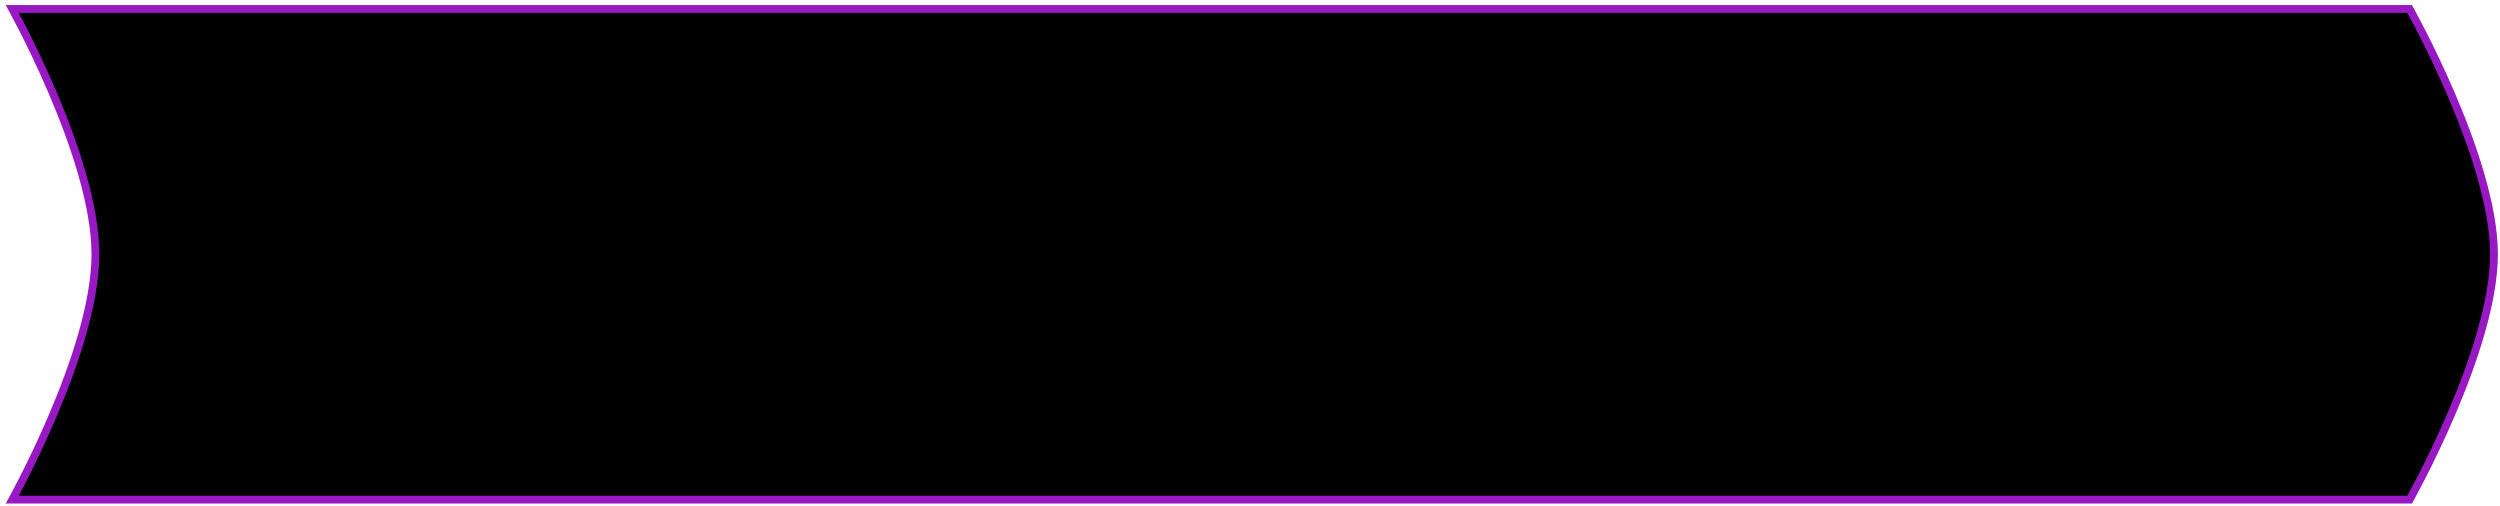 <svg width="321" height="65" viewBox="0 0 321 65" fill="none" xmlns="http://www.w3.org/2000/svg">
<path d="M309.402 64.152H1.576C1.598 64.112 1.621 64.071 1.644 64.028C1.947 63.467 2.379 62.653 2.897 61.637C3.934 59.606 5.316 56.767 6.699 53.535C9.455 47.094 12.249 39.011 12.249 32.652C12.249 26.293 9.455 18.211 6.699 11.769C5.316 8.538 3.934 5.699 2.897 3.668C2.379 2.652 1.947 1.838 1.644 1.277C1.621 1.234 1.598 1.192 1.576 1.152H309.402C309.481 1.296 309.592 1.497 309.73 1.753C310.03 2.307 310.459 3.115 310.975 4.123C312.005 6.139 313.38 8.957 314.754 12.163C317.511 18.597 320.23 26.515 320.23 32.652C320.23 38.79 317.511 46.708 314.754 53.142C313.38 56.348 312.005 59.166 310.975 61.182C310.459 62.19 310.03 62.997 309.73 63.552C309.592 63.807 309.481 64.009 309.402 64.152Z" fill="black" stroke="#9819C3"/>
</svg>
